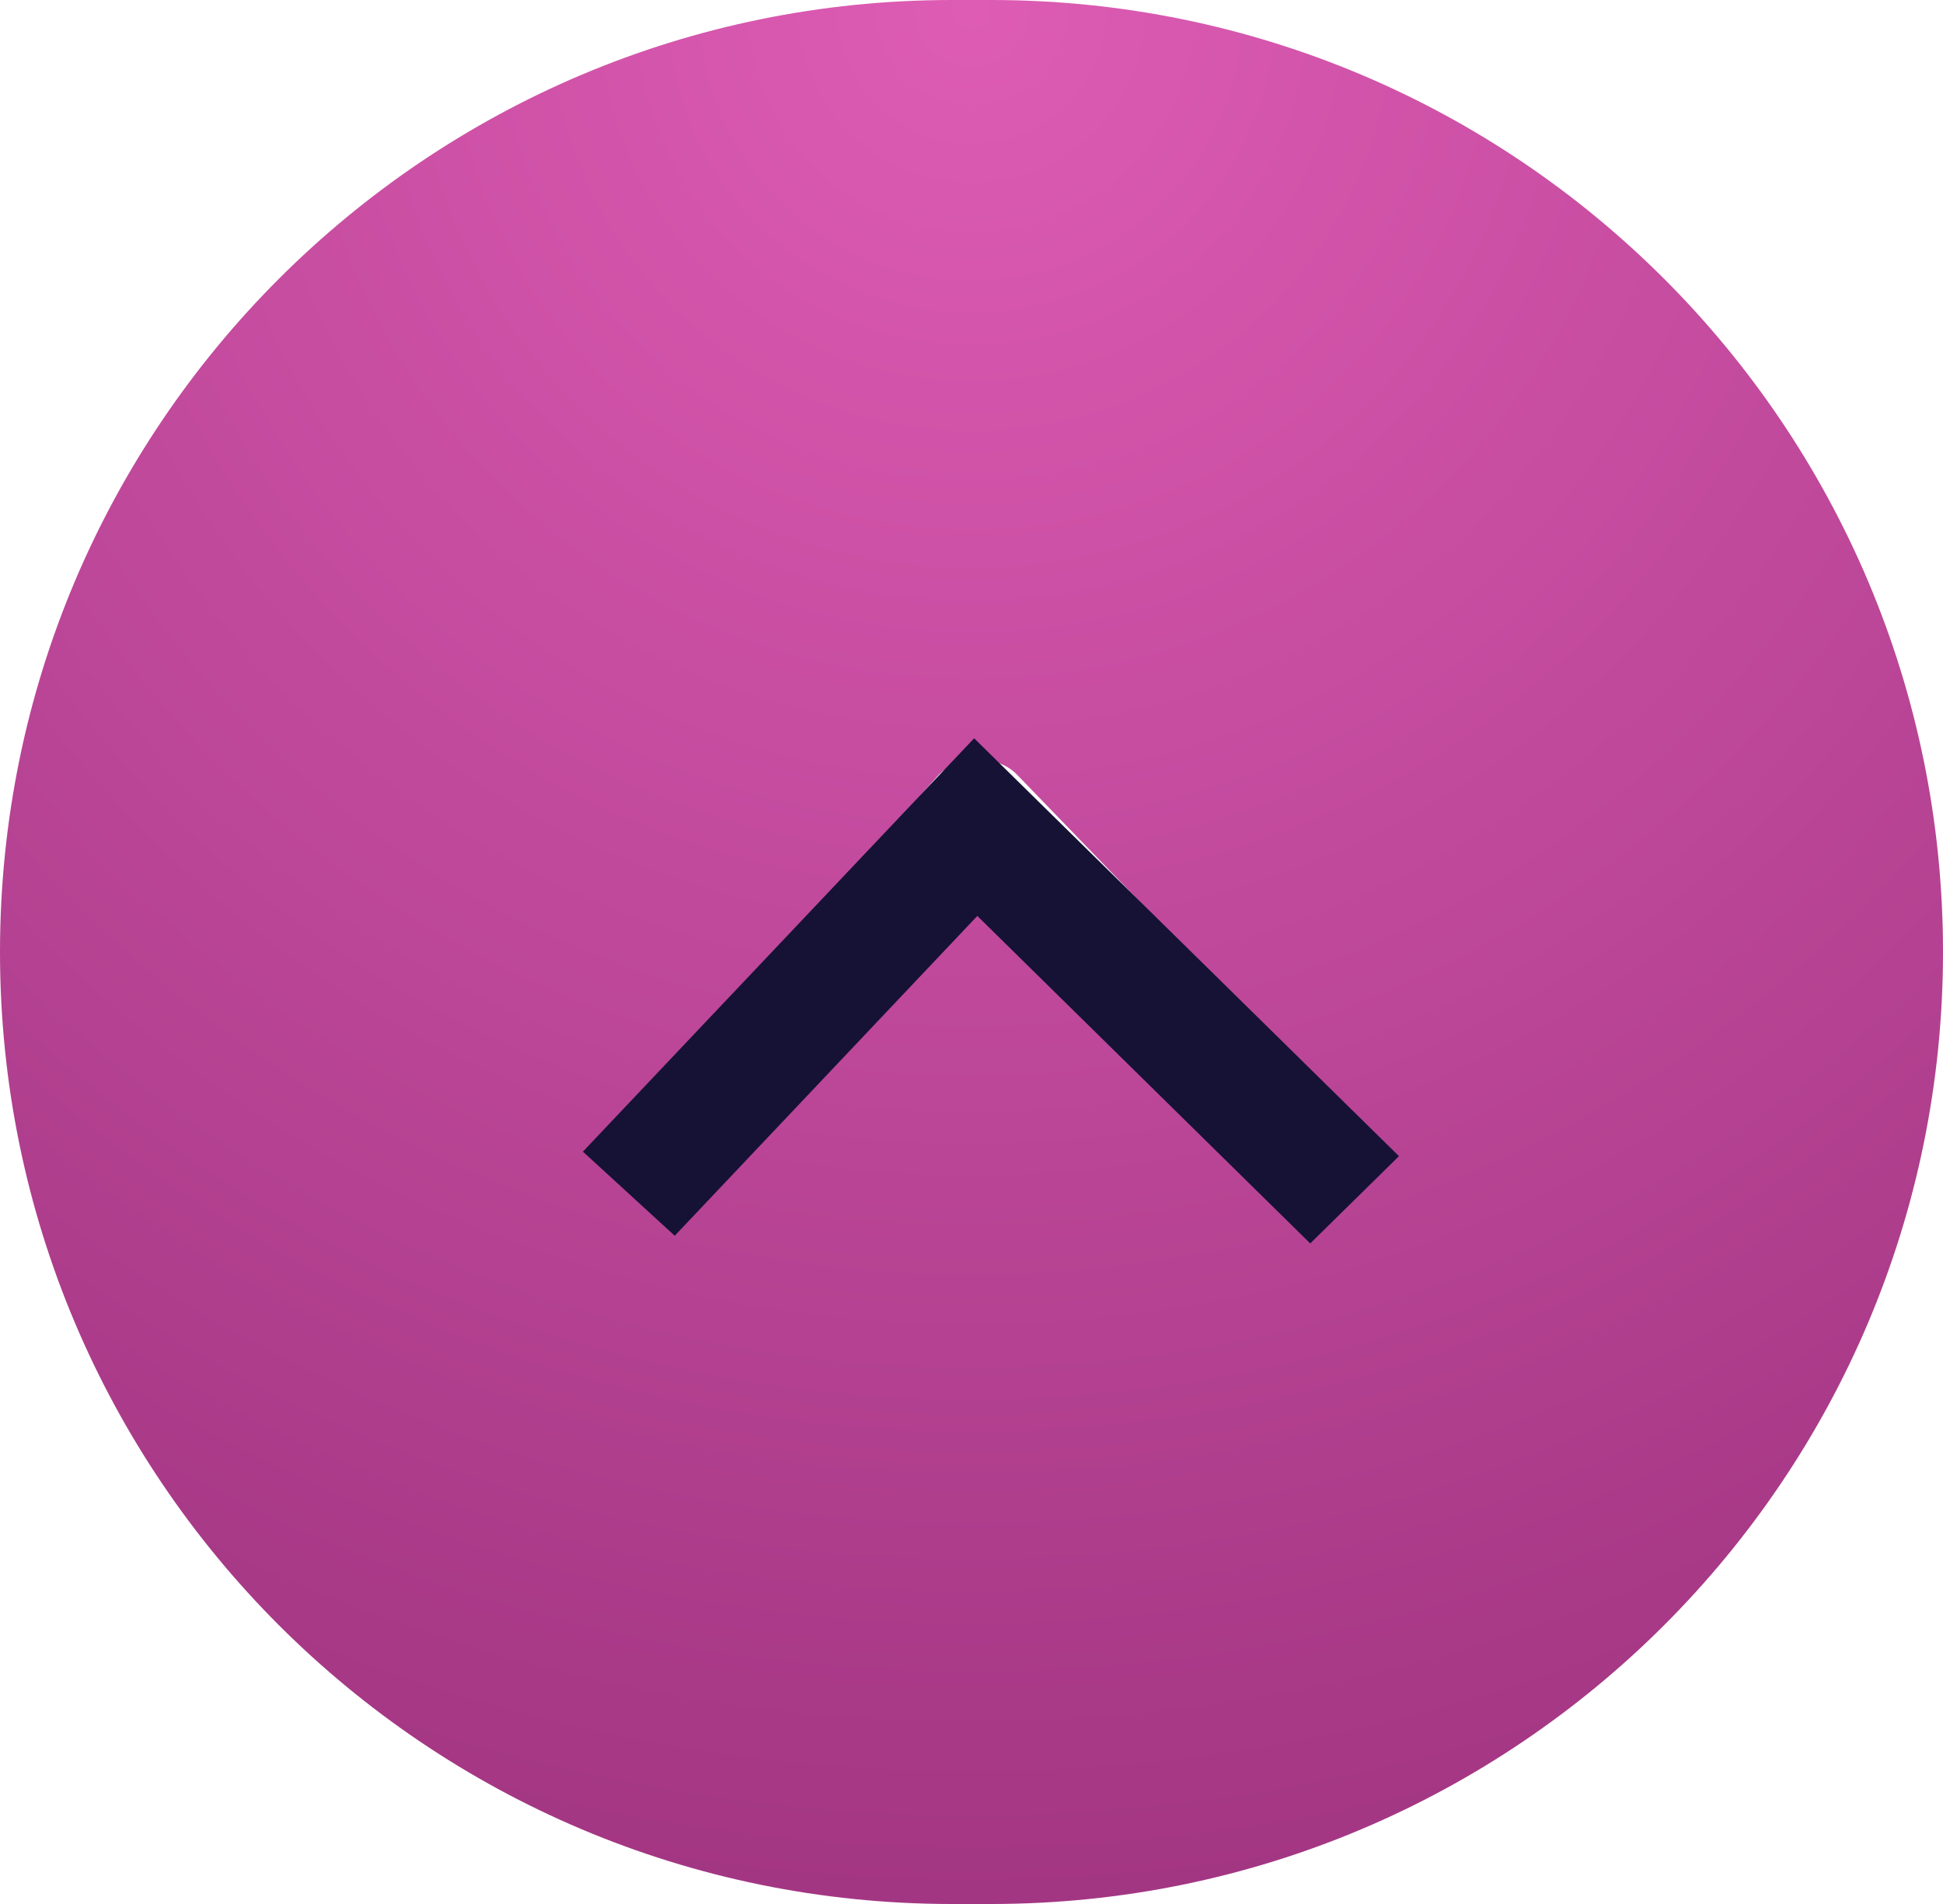 <?xml version="1.0" encoding="UTF-8"?>
<svg width="50px" height="49px" viewBox="0 0 50 49" version="1.1" xmlns="http://www.w3.org/2000/svg" xmlns:xlink="http://www.w3.org/1999/xlink">
    <!-- Generator: Sketch 63 (92445) - https://sketch.com -->
    <title>Group 26</title>
    <desc>Created with Sketch.</desc>
    <defs>
        <radialGradient cx="50%" cy="0%" fx="50%" fy="0%" r="100%" gradientTransform="translate(0.5,0),scale(0.98,1),rotate(90),translate(-0.5,-0)" id="radialGradient-1">
            <stop stop-color="#DE5CB4" offset="0%"></stop>
            <stop stop-color="#A33683" offset="100%"></stop>
        </radialGradient>
    </defs>
    <g id="Page-1" stroke="none" stroke-width="1" fill="none" fill-rule="evenodd">
        <g id="Desktop-HD" transform="translate(-1509, -1726)">
            <g id="Group-26" transform="translate(1509, 1726)">
                <path d="M25.5,0 C39.031,-2.48560004e-15 50,10.969 50,24.5 C50,38.031 39.031,49 25.5,49 L24.5,49 C10.969,49 1.65706669e-15,38.031 0,24.5 C-1.65706669e-15,10.969 10.969,2.48560004e-15 24.5,0 L25.5,0 Z M26.109,19.876 C25.566,19.399 24.605,19.436 24.126,19.974 L24.126,19.974 L16.243,28.818 L16.185,28.89 C15.842,29.349 15.986,29.952 16.532,30.271 L16.532,30.271 L16.62,30.318 C17.186,30.596 17.93,30.48 18.325,30.037 L18.325,30.037 L25.208,22.313 L32.706,30.07 L32.774,30.135 C33.223,30.529 33.978,30.584 34.508,30.247 C35.066,29.892 35.164,29.238 34.727,28.786 L34.727,28.786 L26.177,19.942 Z" id="Combined-Shape" fill="url(#radialGradient-1)"></path>
                <g id="Path-11" transform="translate(15, 19)" fill="#151235" fill-rule="nonzero">
                    <polygon id="Path-10" points="10.068 0 21 10.754 18.717 13 10.15 4.572 2.363 12.802 0 10.638"></polygon>
                </g>
            </g>
        </g>
    </g>
</svg>